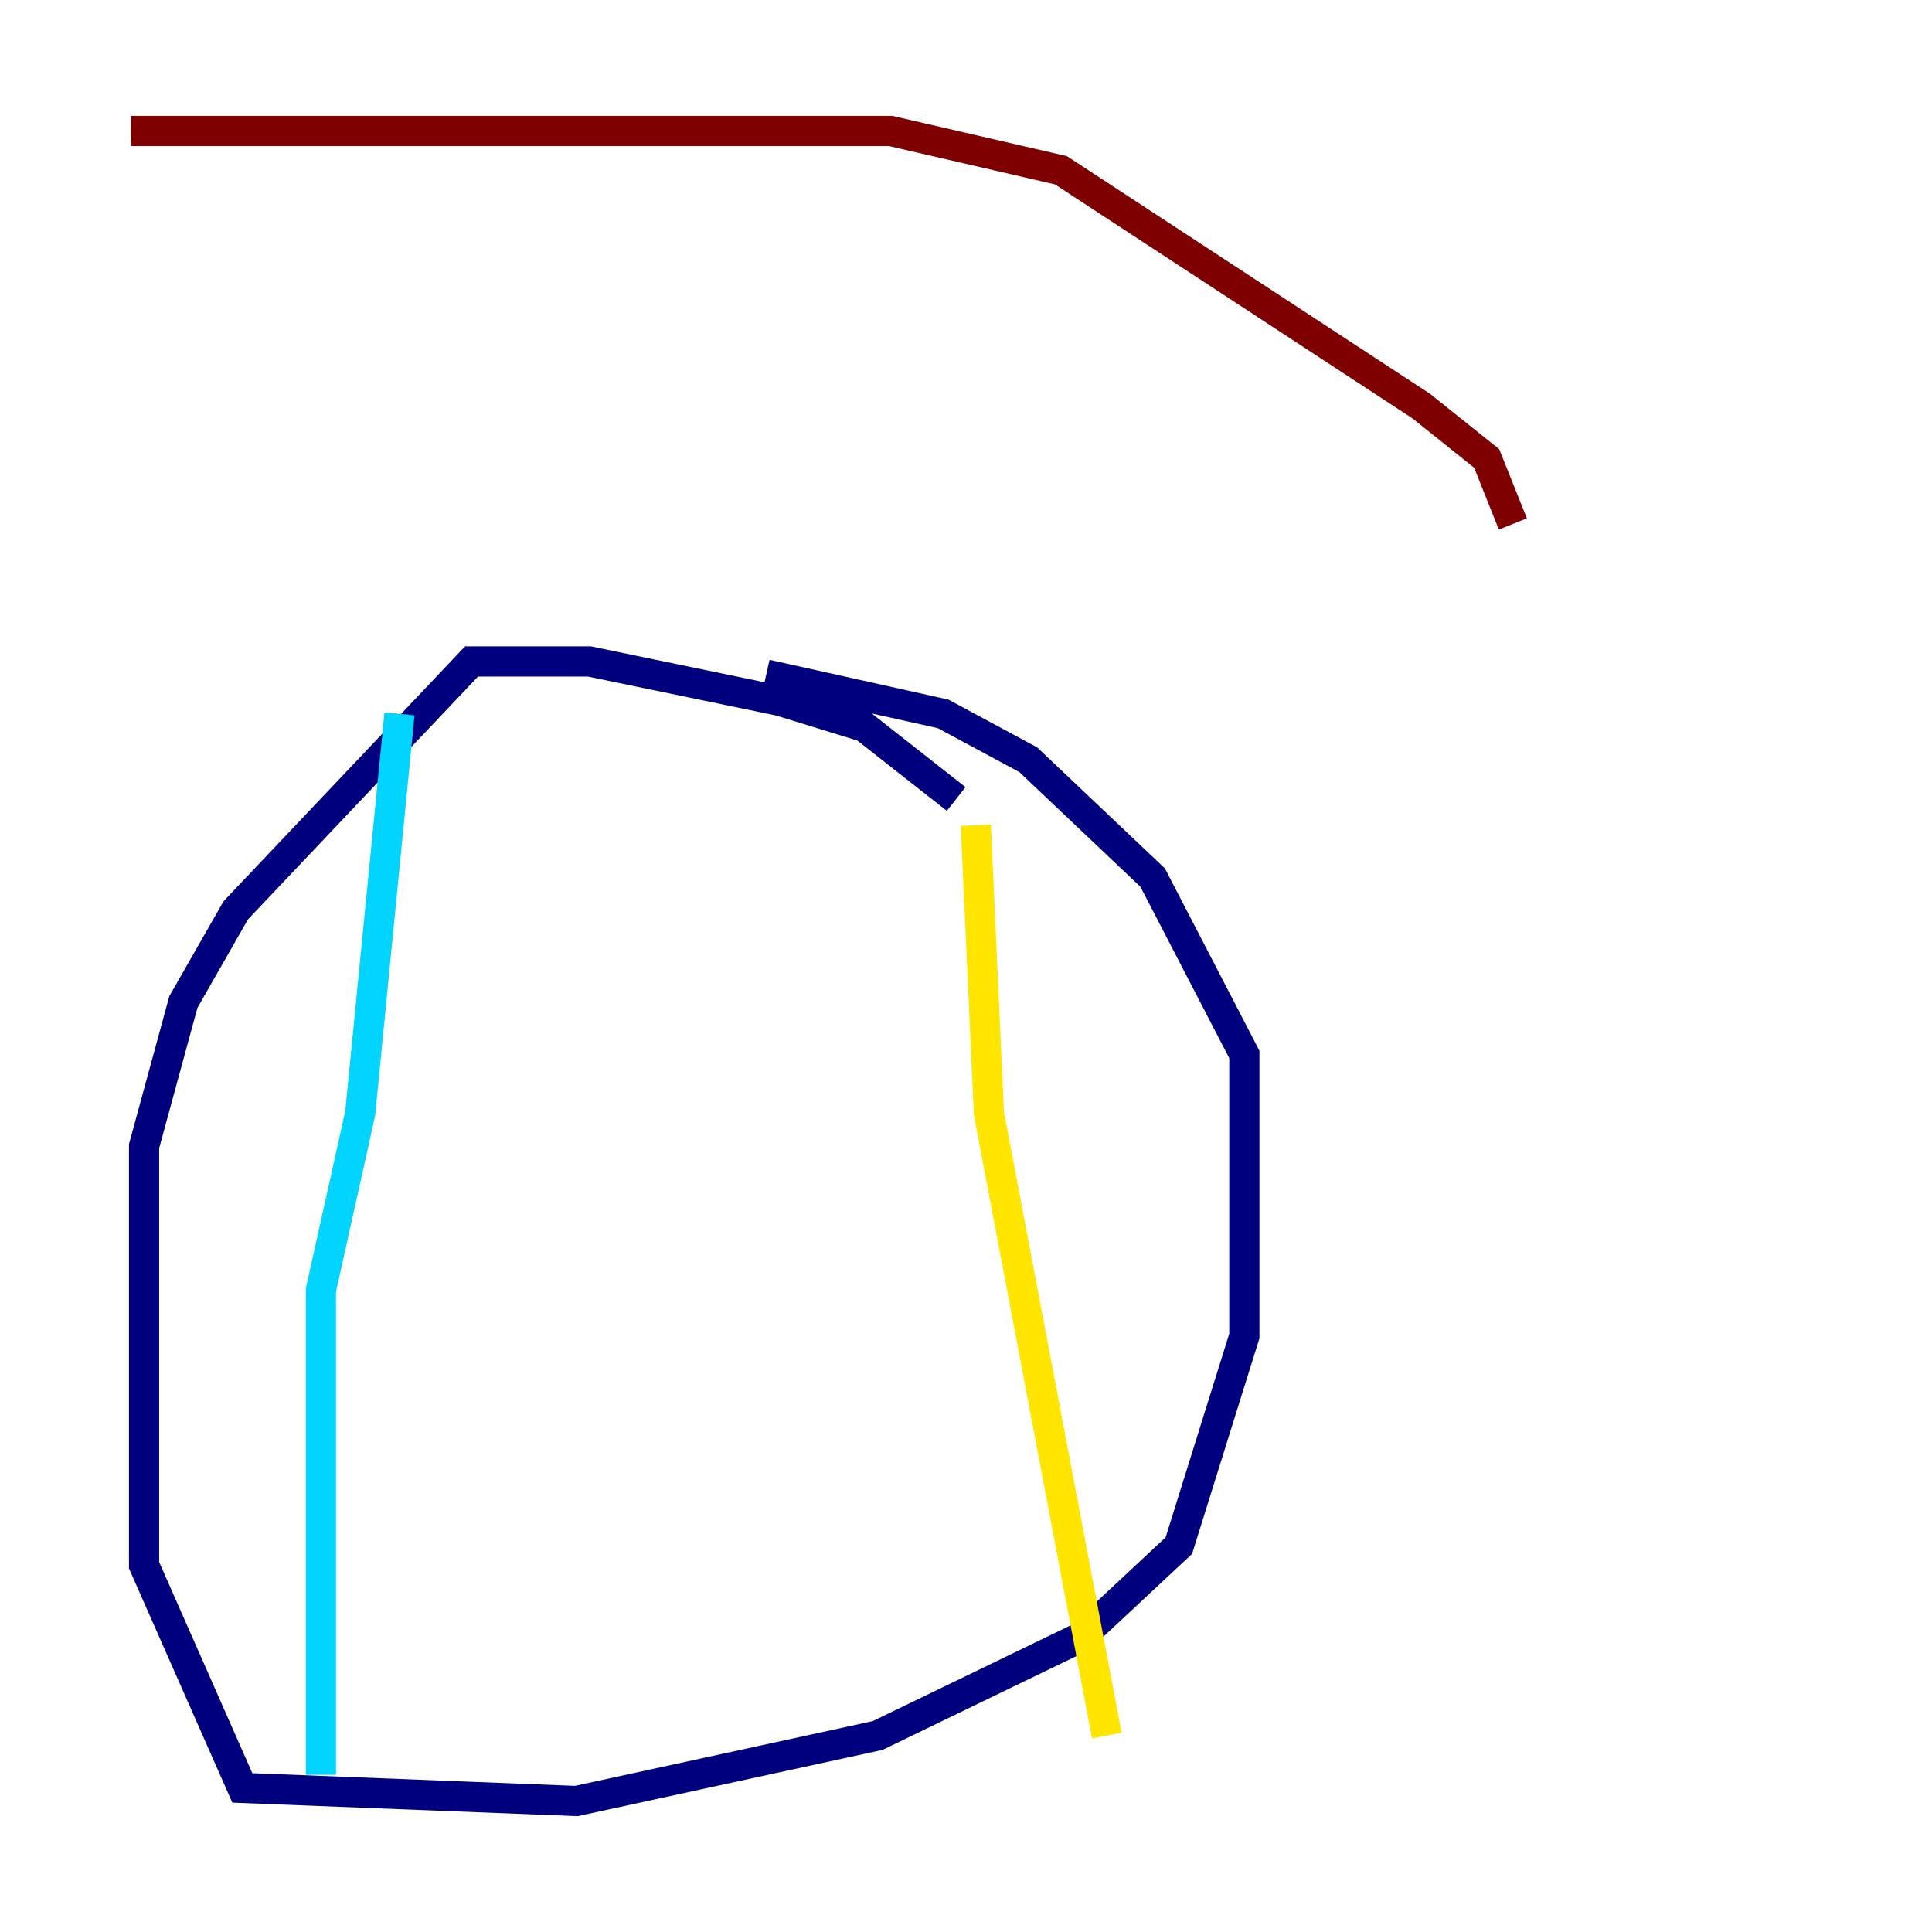 <?xml version="1.0" encoding="utf-8" ?>
<svg baseProfile="tiny" height="128" version="1.2" viewBox="0,0,128,128" width="128" xmlns="http://www.w3.org/2000/svg" xmlns:ev="http://www.w3.org/2001/xml-events" xmlns:xlink="http://www.w3.org/1999/xlink"><defs /><polyline fill="none" points="63.349,52.936 57.275,48.163 51.634,46.427 39.051,43.824 31.241,43.824 15.62,60.312 12.149,66.386 9.546,75.932 9.546,103.702 16.054,118.454 38.183,119.322 58.142,114.983 71.593,108.475 78.102,102.4 82.441,88.515 82.441,69.858 76.366,58.142 68.122,50.332 62.481,47.295 50.766,44.691" stroke="#00007f" stroke-width="2" /><polyline fill="none" points="26.468,47.295 23.864,73.763 21.261,85.478 21.261,117.586" stroke="#00d4ff" stroke-width="2" /><polyline fill="none" points="64.651,54.671 65.519,73.763 73.329,114.983" stroke="#ffe500" stroke-width="2" /><polyline fill="none" points="8.678,8.678 59.01,8.678 70.291,11.281 94.156,26.902 98.495,30.373 100.231,34.712" stroke="#7f0000" stroke-width="2" /></svg>